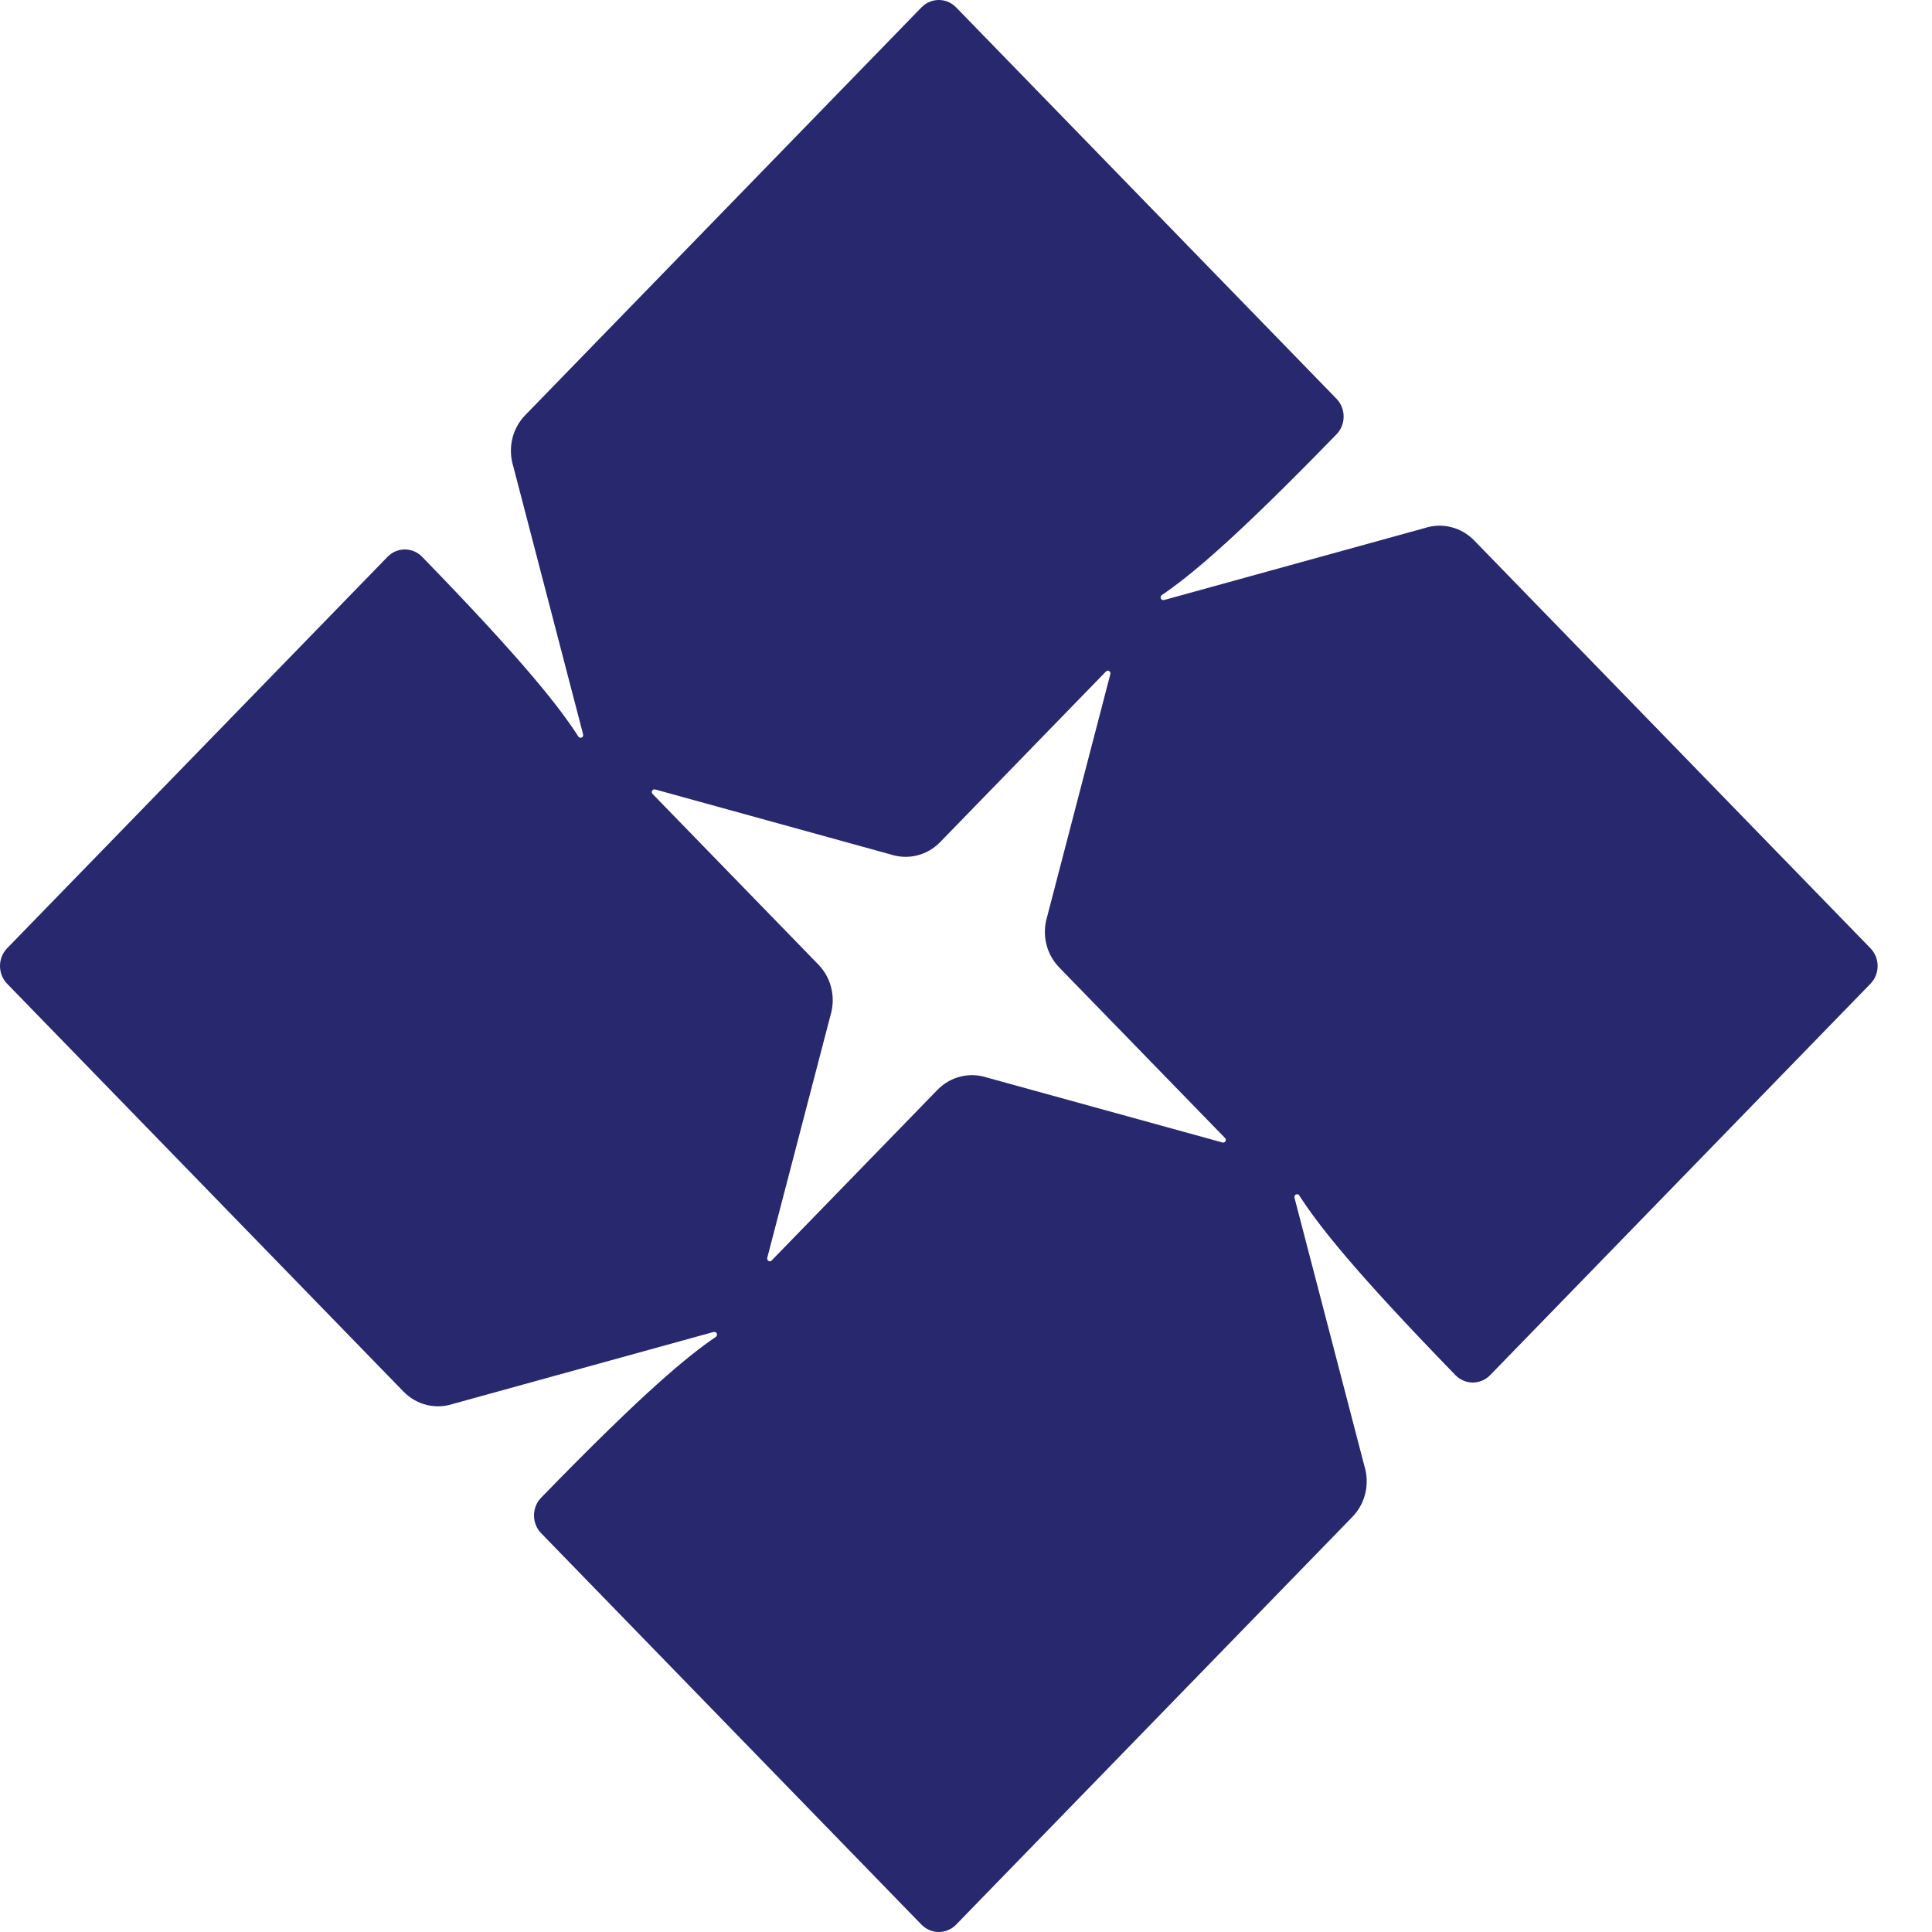 <?xml version="1.0" encoding="UTF-8"?>
<svg width="30px" height="30px" viewBox="0 0 30 30" version="1.1" xmlns="http://www.w3.org/2000/svg" xmlns:xlink="http://www.w3.org/1999/xlink">
    <!-- Generator: Sketch 53.2 (72643) - https://sketchapp.com -->
    <title>Fill 23</title>
    <desc>Created with Sketch.</desc>
    <g id="Desktop-[1200]" stroke="none" stroke-width="1" fill="none" fill-rule="evenodd">
        <g id="Fill-23" fill="#28286E">
            <path d="M14.556,16.924 L11.98,19.575 C11.979,19.576 11.977,19.578 11.975,19.579 C11.969,19.583 11.961,19.586 11.953,19.586 C11.931,19.586 11.913,19.567 11.913,19.544 C11.913,19.539 11.913,19.535 11.915,19.53 C11.915,19.53 11.914,19.531 11.914,19.531 L12.895,15.769 C12.978,15.499 12.916,15.192 12.708,14.978 L10.132,12.327 C10.13,12.325 10.129,12.324 10.128,12.322 C10.124,12.315 10.121,12.308 10.121,12.299 C10.121,12.276 10.139,12.257 10.162,12.257 C10.166,12.257 10.171,12.258 10.175,12.26 C10.175,12.26 10.175,12.259 10.175,12.259 L13.831,13.268 C14.093,13.354 14.391,13.29 14.599,13.076 L17.175,10.425 C17.177,10.424 17.179,10.422 17.181,10.421 C17.187,10.417 17.194,10.414 17.203,10.414 C17.225,10.414 17.243,10.433 17.243,10.456 C17.243,10.461 17.242,10.465 17.241,10.47 C17.241,10.47 17.241,10.469 17.241,10.469 L16.261,14.231 C16.177,14.501 16.239,14.808 16.447,15.022 L19.024,17.673 C19.025,17.675 19.027,17.676 19.028,17.678 C19.032,17.685 19.034,17.692 19.034,17.701 C19.034,17.724 19.016,17.742 18.994,17.742 C18.989,17.742 18.985,17.742 18.981,17.74 C18.981,17.74 18.981,17.74 18.981,17.74 L15.325,16.732 C15.063,16.646 14.764,16.71 14.556,16.924 M29.044,14.724 L22.891,8.392 C22.683,8.178 22.384,8.114 22.122,8.2 L18.076,9.317 C18.075,9.317 18.075,9.316 18.075,9.316 C18.071,9.317 18.067,9.318 18.062,9.318 C18.04,9.318 18.022,9.299 18.022,9.276 C18.022,9.262 18.029,9.249 18.041,9.241 C18.041,9.241 18.04,9.241 18.04,9.241 C18.482,8.939 19.152,8.392 20.753,6.744 C20.901,6.592 20.901,6.345 20.753,6.192 L14.846,0.114 C14.698,-0.038 14.458,-0.038 14.309,0.114 L8.156,6.446 C7.948,6.66 7.886,6.967 7.969,7.237 L9.054,11.401 C9.054,11.401 9.054,11.401 9.054,11.402 C9.055,11.406 9.056,11.41 9.056,11.414 C9.056,11.438 9.038,11.456 9.015,11.456 C9.001,11.456 8.988,11.449 8.981,11.437 C8.981,11.437 8.981,11.437 8.981,11.437 C8.687,10.983 8.156,10.294 6.555,8.646 C6.406,8.494 6.166,8.494 6.018,8.646 L0.111,14.724 C-0.037,14.876 -0.037,15.124 0.111,15.276 L6.265,21.608 C6.473,21.822 6.771,21.886 7.033,21.8 L11.08,20.683 C11.08,20.683 11.08,20.684 11.081,20.684 C11.085,20.683 11.089,20.682 11.093,20.682 C11.116,20.682 11.134,20.701 11.134,20.724 C11.134,20.738 11.126,20.751 11.115,20.759 C11.115,20.759 11.115,20.759 11.115,20.759 C10.674,21.061 10.004,21.608 8.403,23.256 C8.255,23.408 8.255,23.655 8.403,23.808 L14.309,29.886 C14.458,30.038 14.698,30.038 14.846,29.886 L21,23.554 C21.208,23.34 21.27,23.033 21.186,22.763 L20.101,18.599 C20.101,18.599 20.102,18.599 20.102,18.598 C20.1,18.594 20.1,18.59 20.1,18.586 C20.1,18.562 20.118,18.544 20.14,18.544 C20.155,18.544 20.167,18.551 20.175,18.563 C20.175,18.563 20.175,18.563 20.175,18.563 C20.468,19.017 21,19.706 22.601,21.354 C22.749,21.506 22.99,21.506 23.138,21.354 L29.044,15.276 C29.193,15.124 29.193,14.876 29.044,14.724" id="Fill-20"></path>
        </g>
    </g>
</svg>